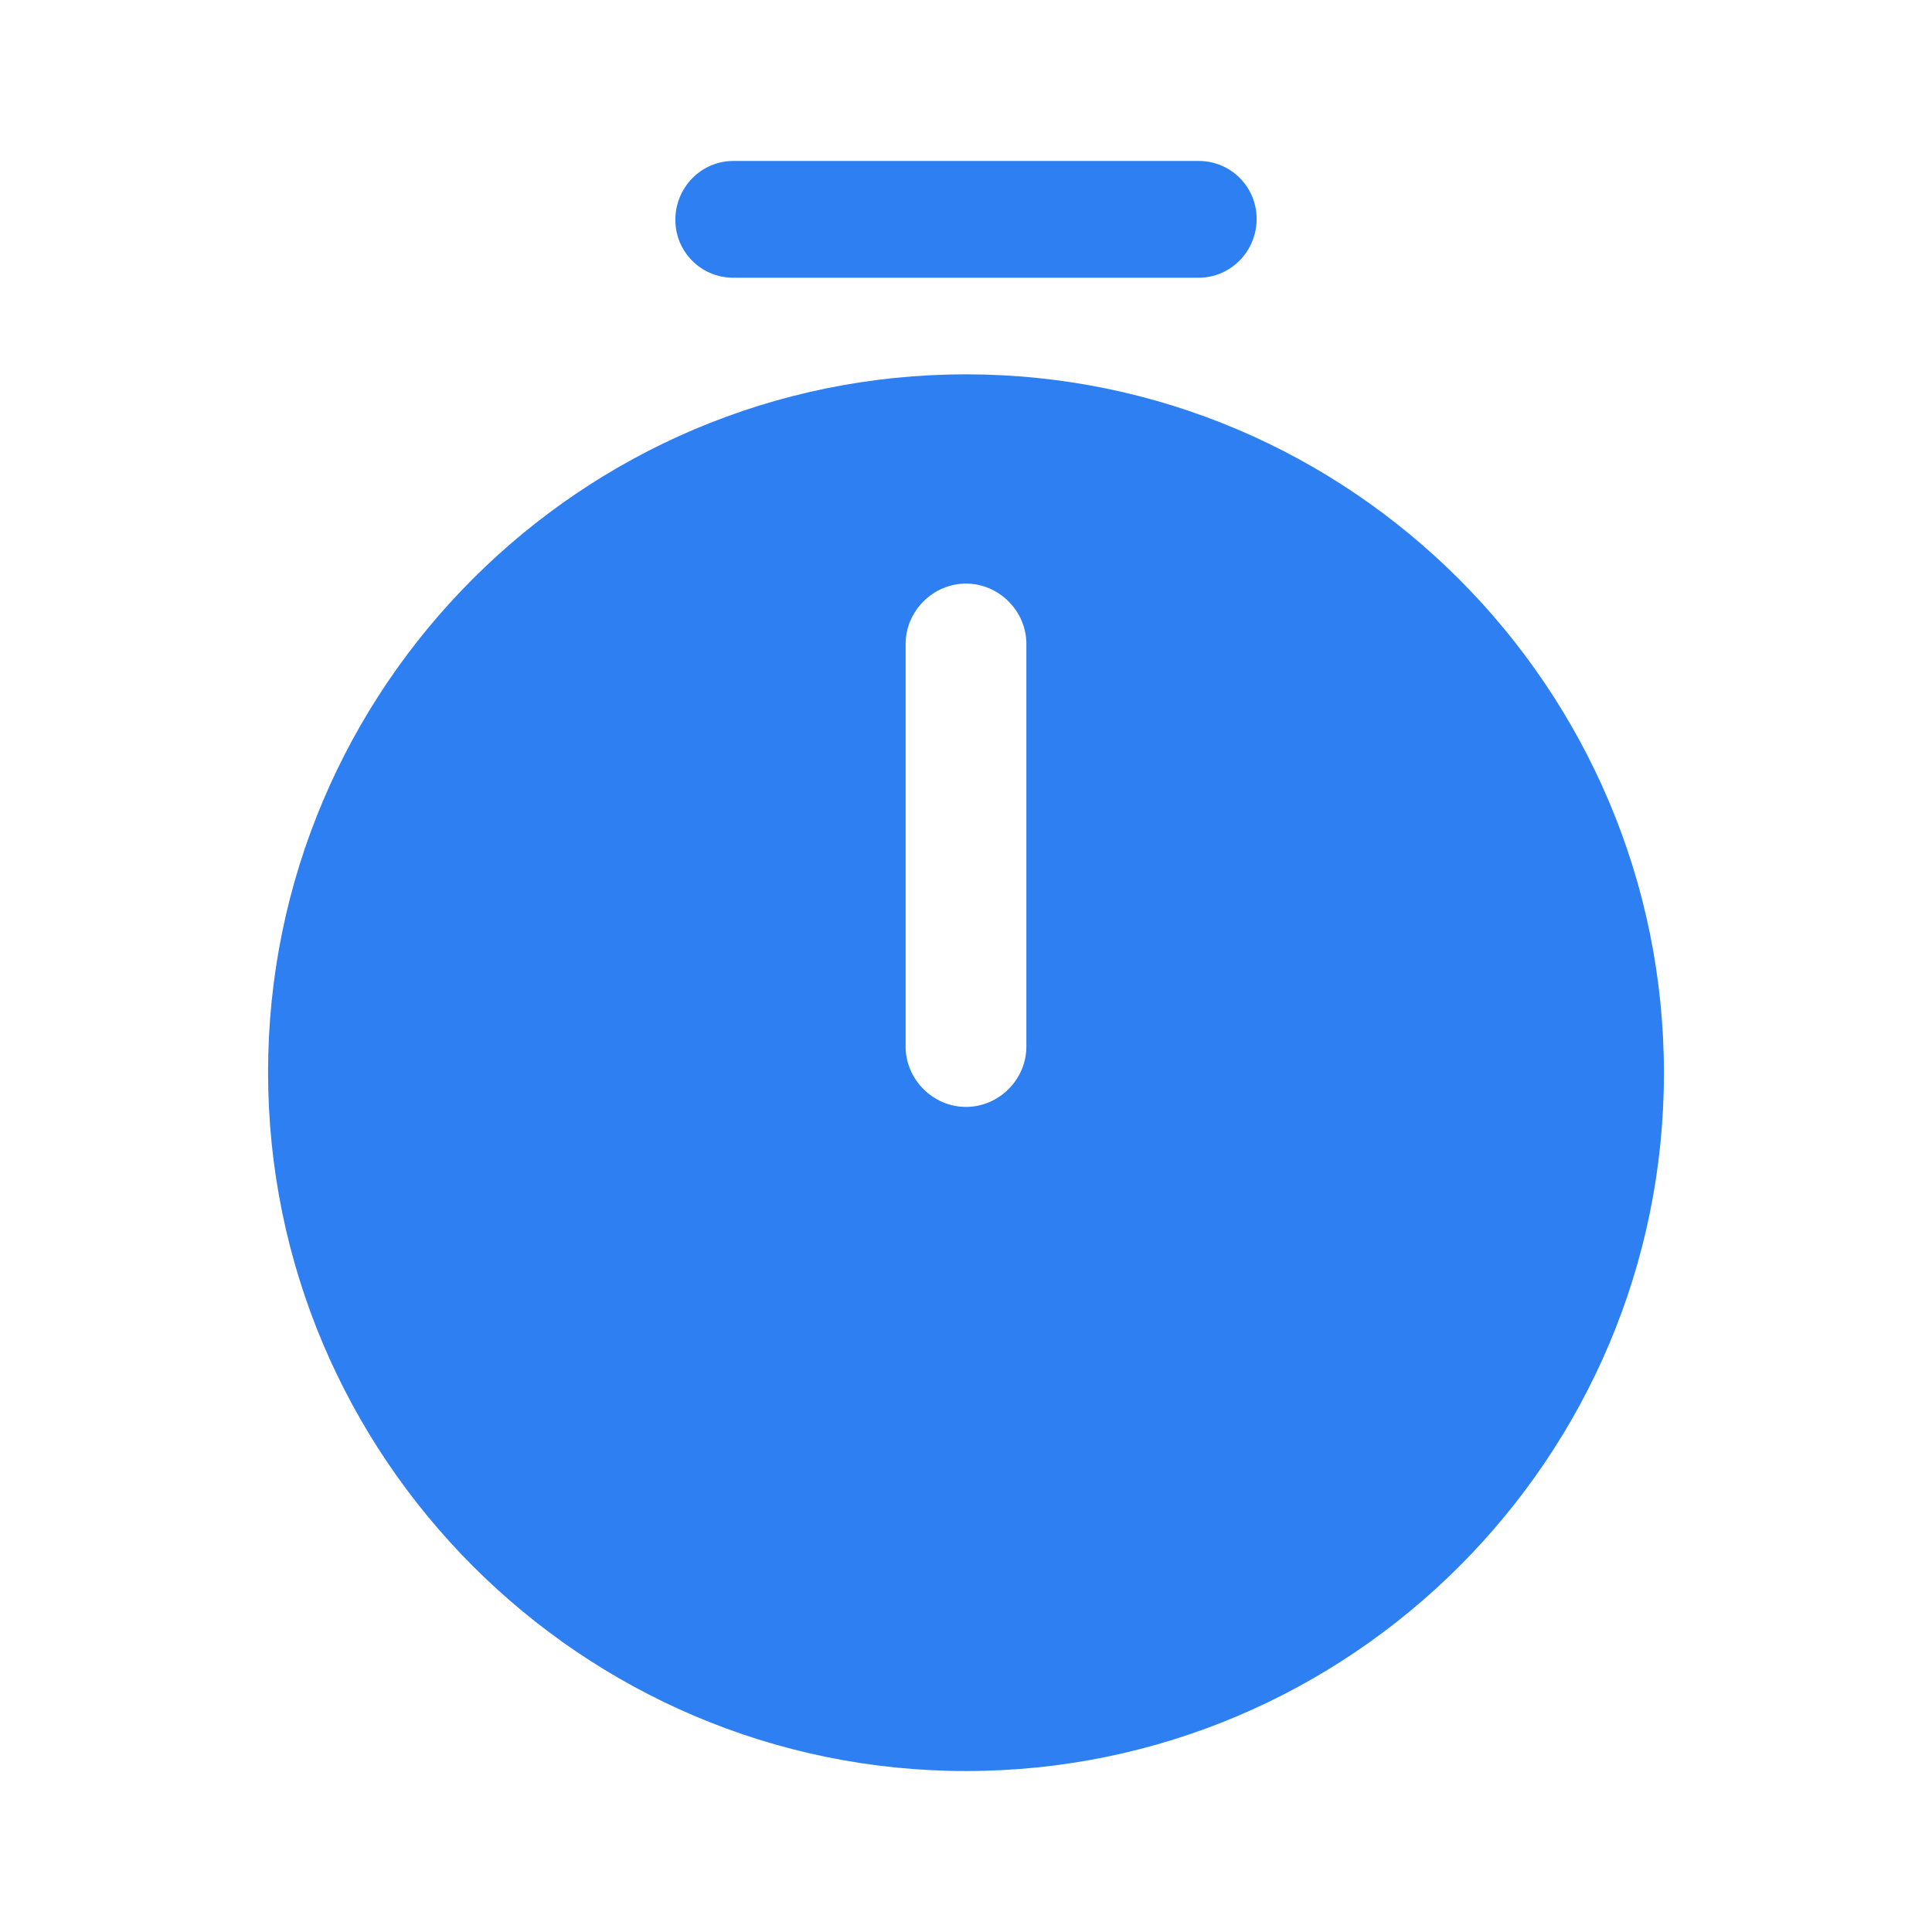 <svg width="16" height="16" viewBox="0 0 16 16" fill="none" xmlns="http://www.w3.org/2000/svg">
<path d="M8 3.1C4.813 3.1 2.22 5.693 2.22 8.88C2.22 12.067 4.813 14.667 8 14.667C11.187 14.667 13.78 12.073 13.78 8.887C13.78 5.7 11.187 3.1 8 3.1ZM8.5 8.667C8.5 8.94 8.273 9.167 8 9.167C7.727 9.167 7.5 8.94 7.5 8.667V5.333C7.5 5.06 7.727 4.833 8 4.833C8.273 4.833 8.5 5.06 8.5 5.333V8.667Z" fill="#2E7FF1"/>
<path d="M9.927 2.3H6.073C5.807 2.3 5.593 2.087 5.593 1.82C5.593 1.553 5.807 1.333 6.073 1.333H9.927C10.193 1.333 10.407 1.547 10.407 1.813C10.407 2.08 10.193 2.3 9.927 2.3Z" fill="#2E7FF1"/>
</svg>
